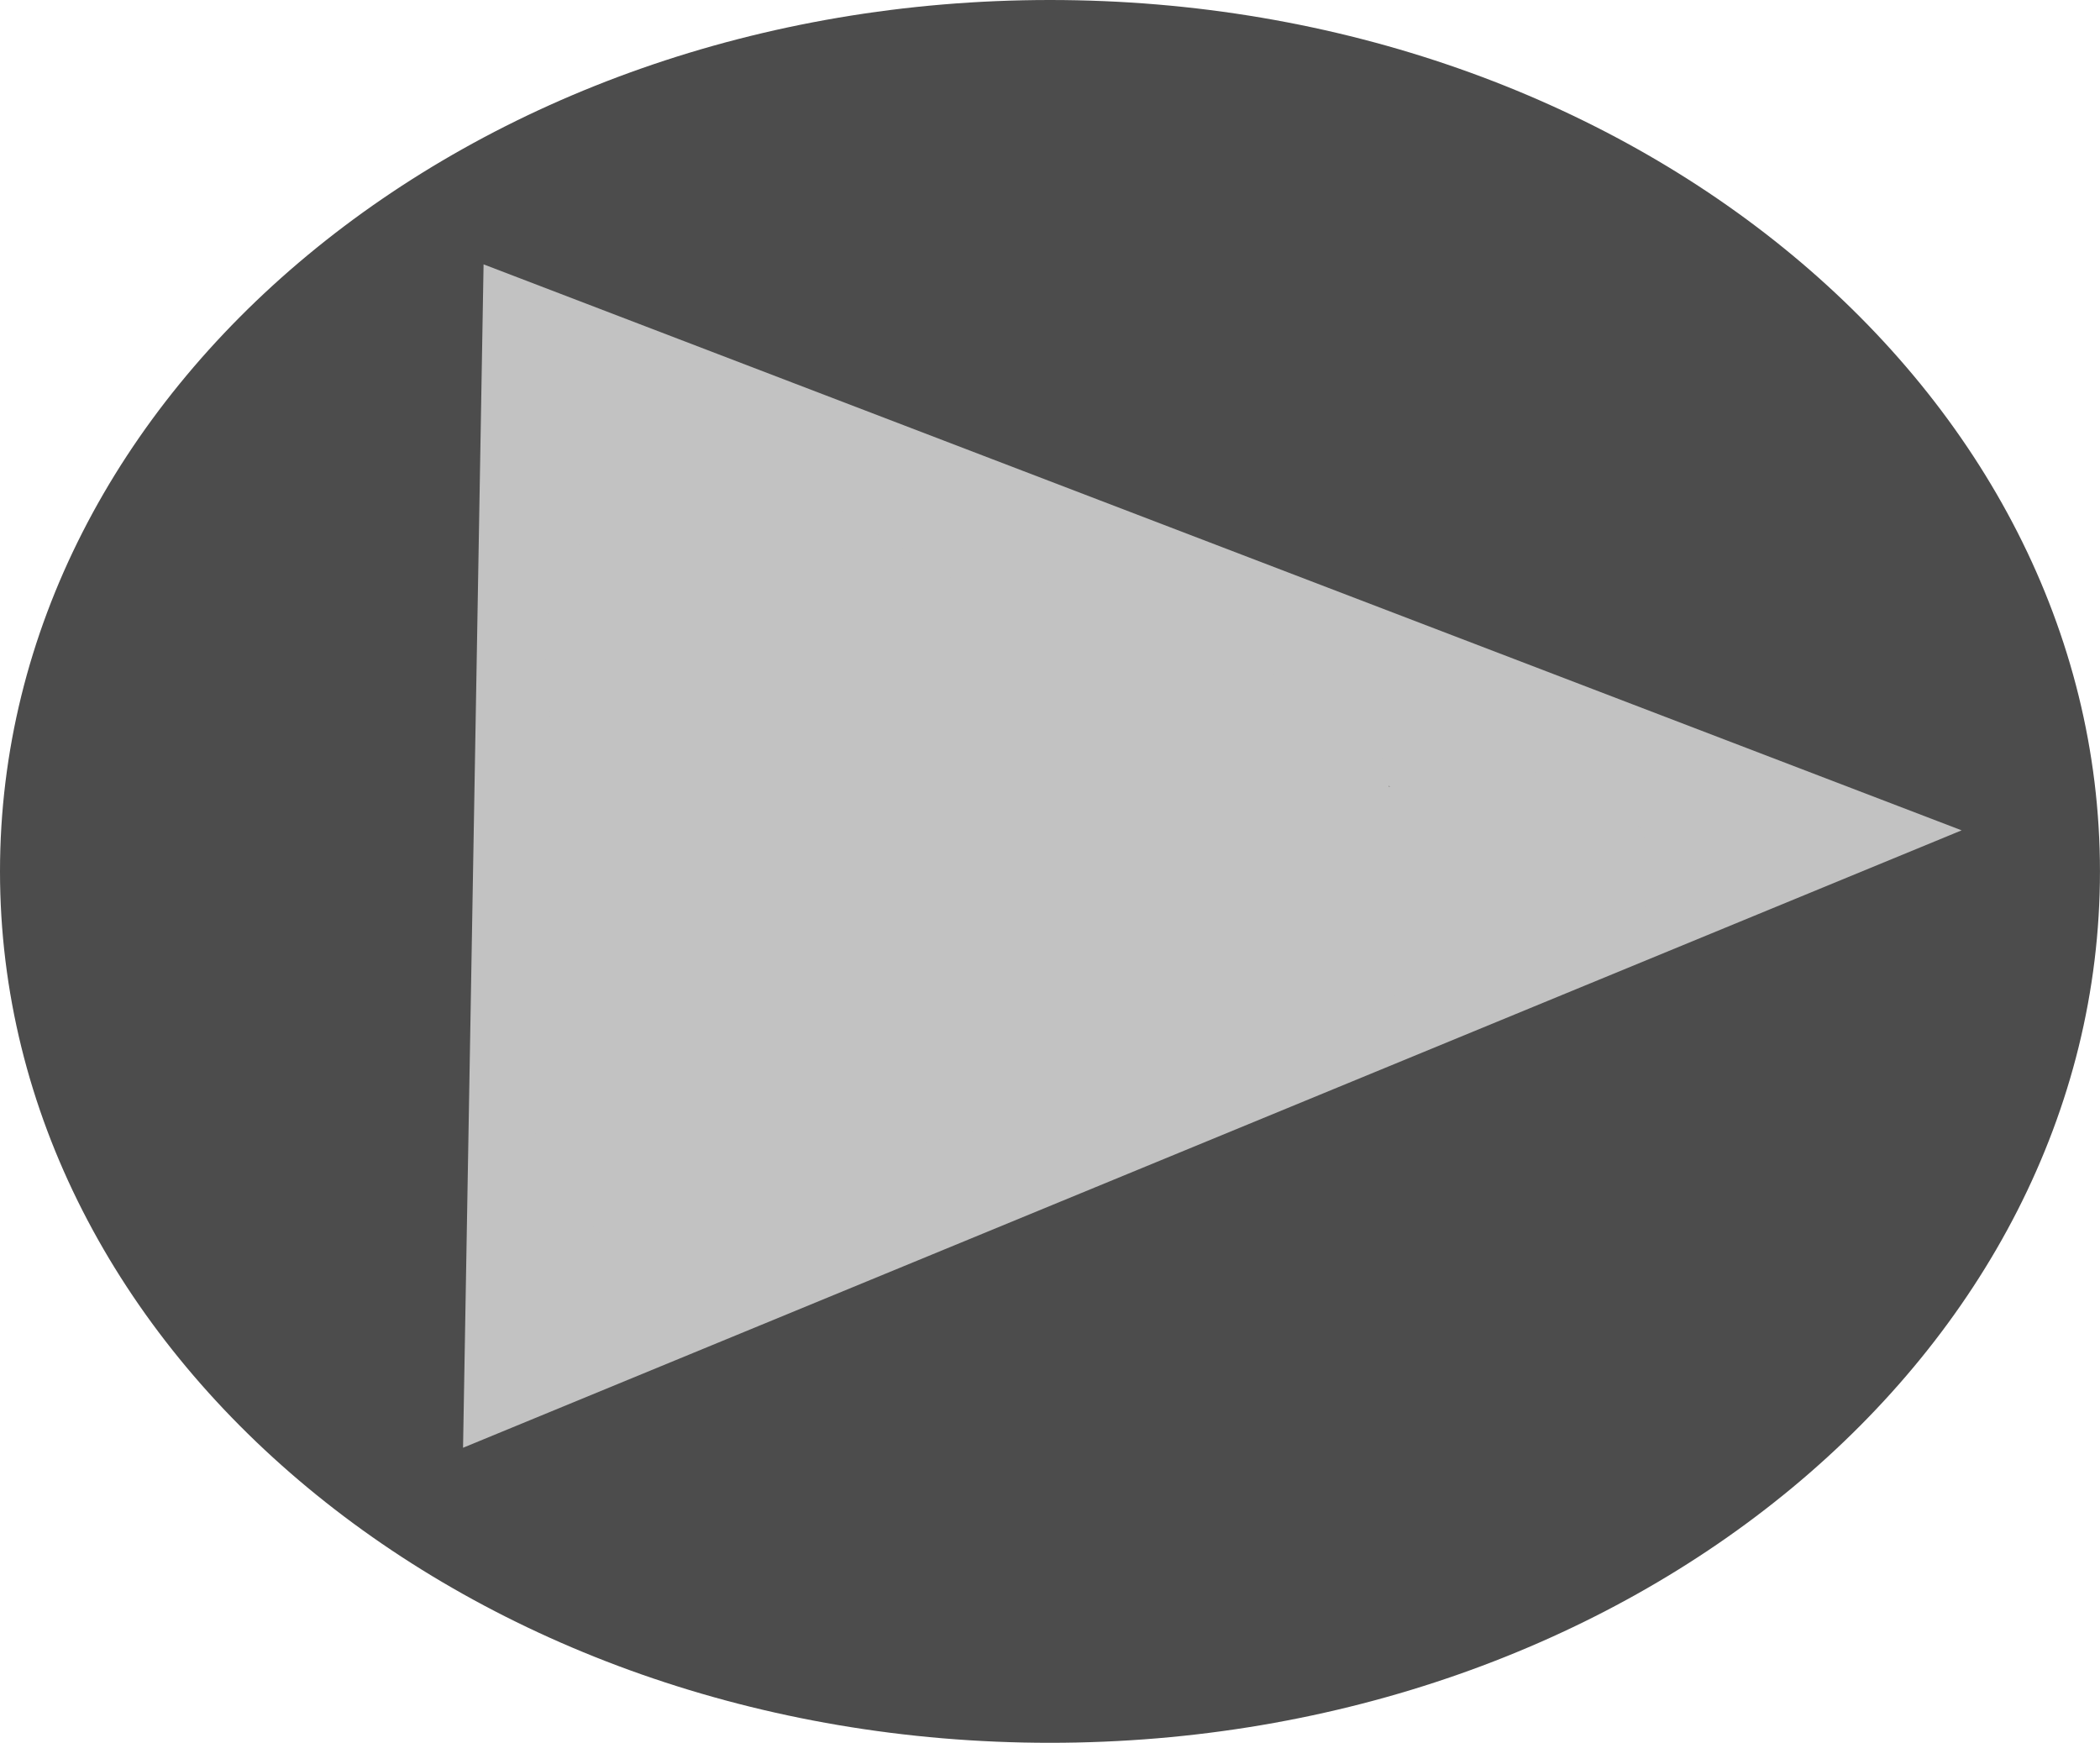<svg version="1.1" xmlns="http://www.w3.org/2000/svg" xmlns:xlink="http://www.w3.org/1999/xlink" width="64.229" height="53.304" viewBox="0,0,64.229,53.304"><g transform="translate(-207.886,-153.348)"><g data-paper-data="{&quot;isPaintingLayer&quot;:true}" fill-rule="nonzero" stroke-linejoin="miter" stroke-miterlimit="10" stroke-dasharray="" stroke-dashoffset="0" style="mix-blend-mode: normal"><path d="M207.886,180c0,-14.719 14.378,-26.652 32.114,-26.652c17.736,0 32.114,11.932 32.114,26.652c0,14.719 -14.378,26.652 -32.114,26.652c-17.736,0 -32.114,-11.932 -32.114,-26.652z" data-paper-data="{&quot;index&quot;:null}" fill="#4c4c4c" stroke="none" stroke-width="0" stroke-linecap="butt"/><path d="M225.114,165.044l36,13.785l-36.5,15.038z" data-paper-data="{&quot;index&quot;:null}" fill="none" stroke="#c2c2c2" stroke-width="5" stroke-linecap="round"/><path d="M244.597,172.837l0.005,-0.006l3.945,2.06c1.035,0.521 1.744,1.447 1.812,2.515c1.437,-0.264 2.869,-0.432 4.255,-0.456c0,0 3.75,0 3.75,3.133c0,3.133 -3.75,3.133 -3.75,3.133c-4.432,-0.14 -8.407,2.694 -12.499,3.646c-0.904,0.21 -1.911,-0.257 -2.815,-0.047c-0.582,0.135 -0.824,0.761 -1.349,1.012c-0.703,0.336 -1.609,0.332 -2.273,0.72c-1.987,1.161 -3.949,5.014 -7.426,3.775c-2.392,-0.852 -3.753,-3.284 -4.383,-5.391c-0.413,-1.38 1.23,-2.669 1.555,-4.065c1.219,-5.244 -5.213,-13.619 5.19,-15.105c1.746,-0.249 3.072,1.475 4.608,2.213c0.785,0.411 1.456,1.045 2.355,1.234c1.144,0.241 2.401,-0.253 3.538,0.009c1.27,0.292 2.305,1.067 3.458,1.601z" data-paper-data="{&quot;index&quot;:null}" fill="#c2c2c2" stroke="none" stroke-width="0.5" stroke-linecap="butt"/></g></g></svg>